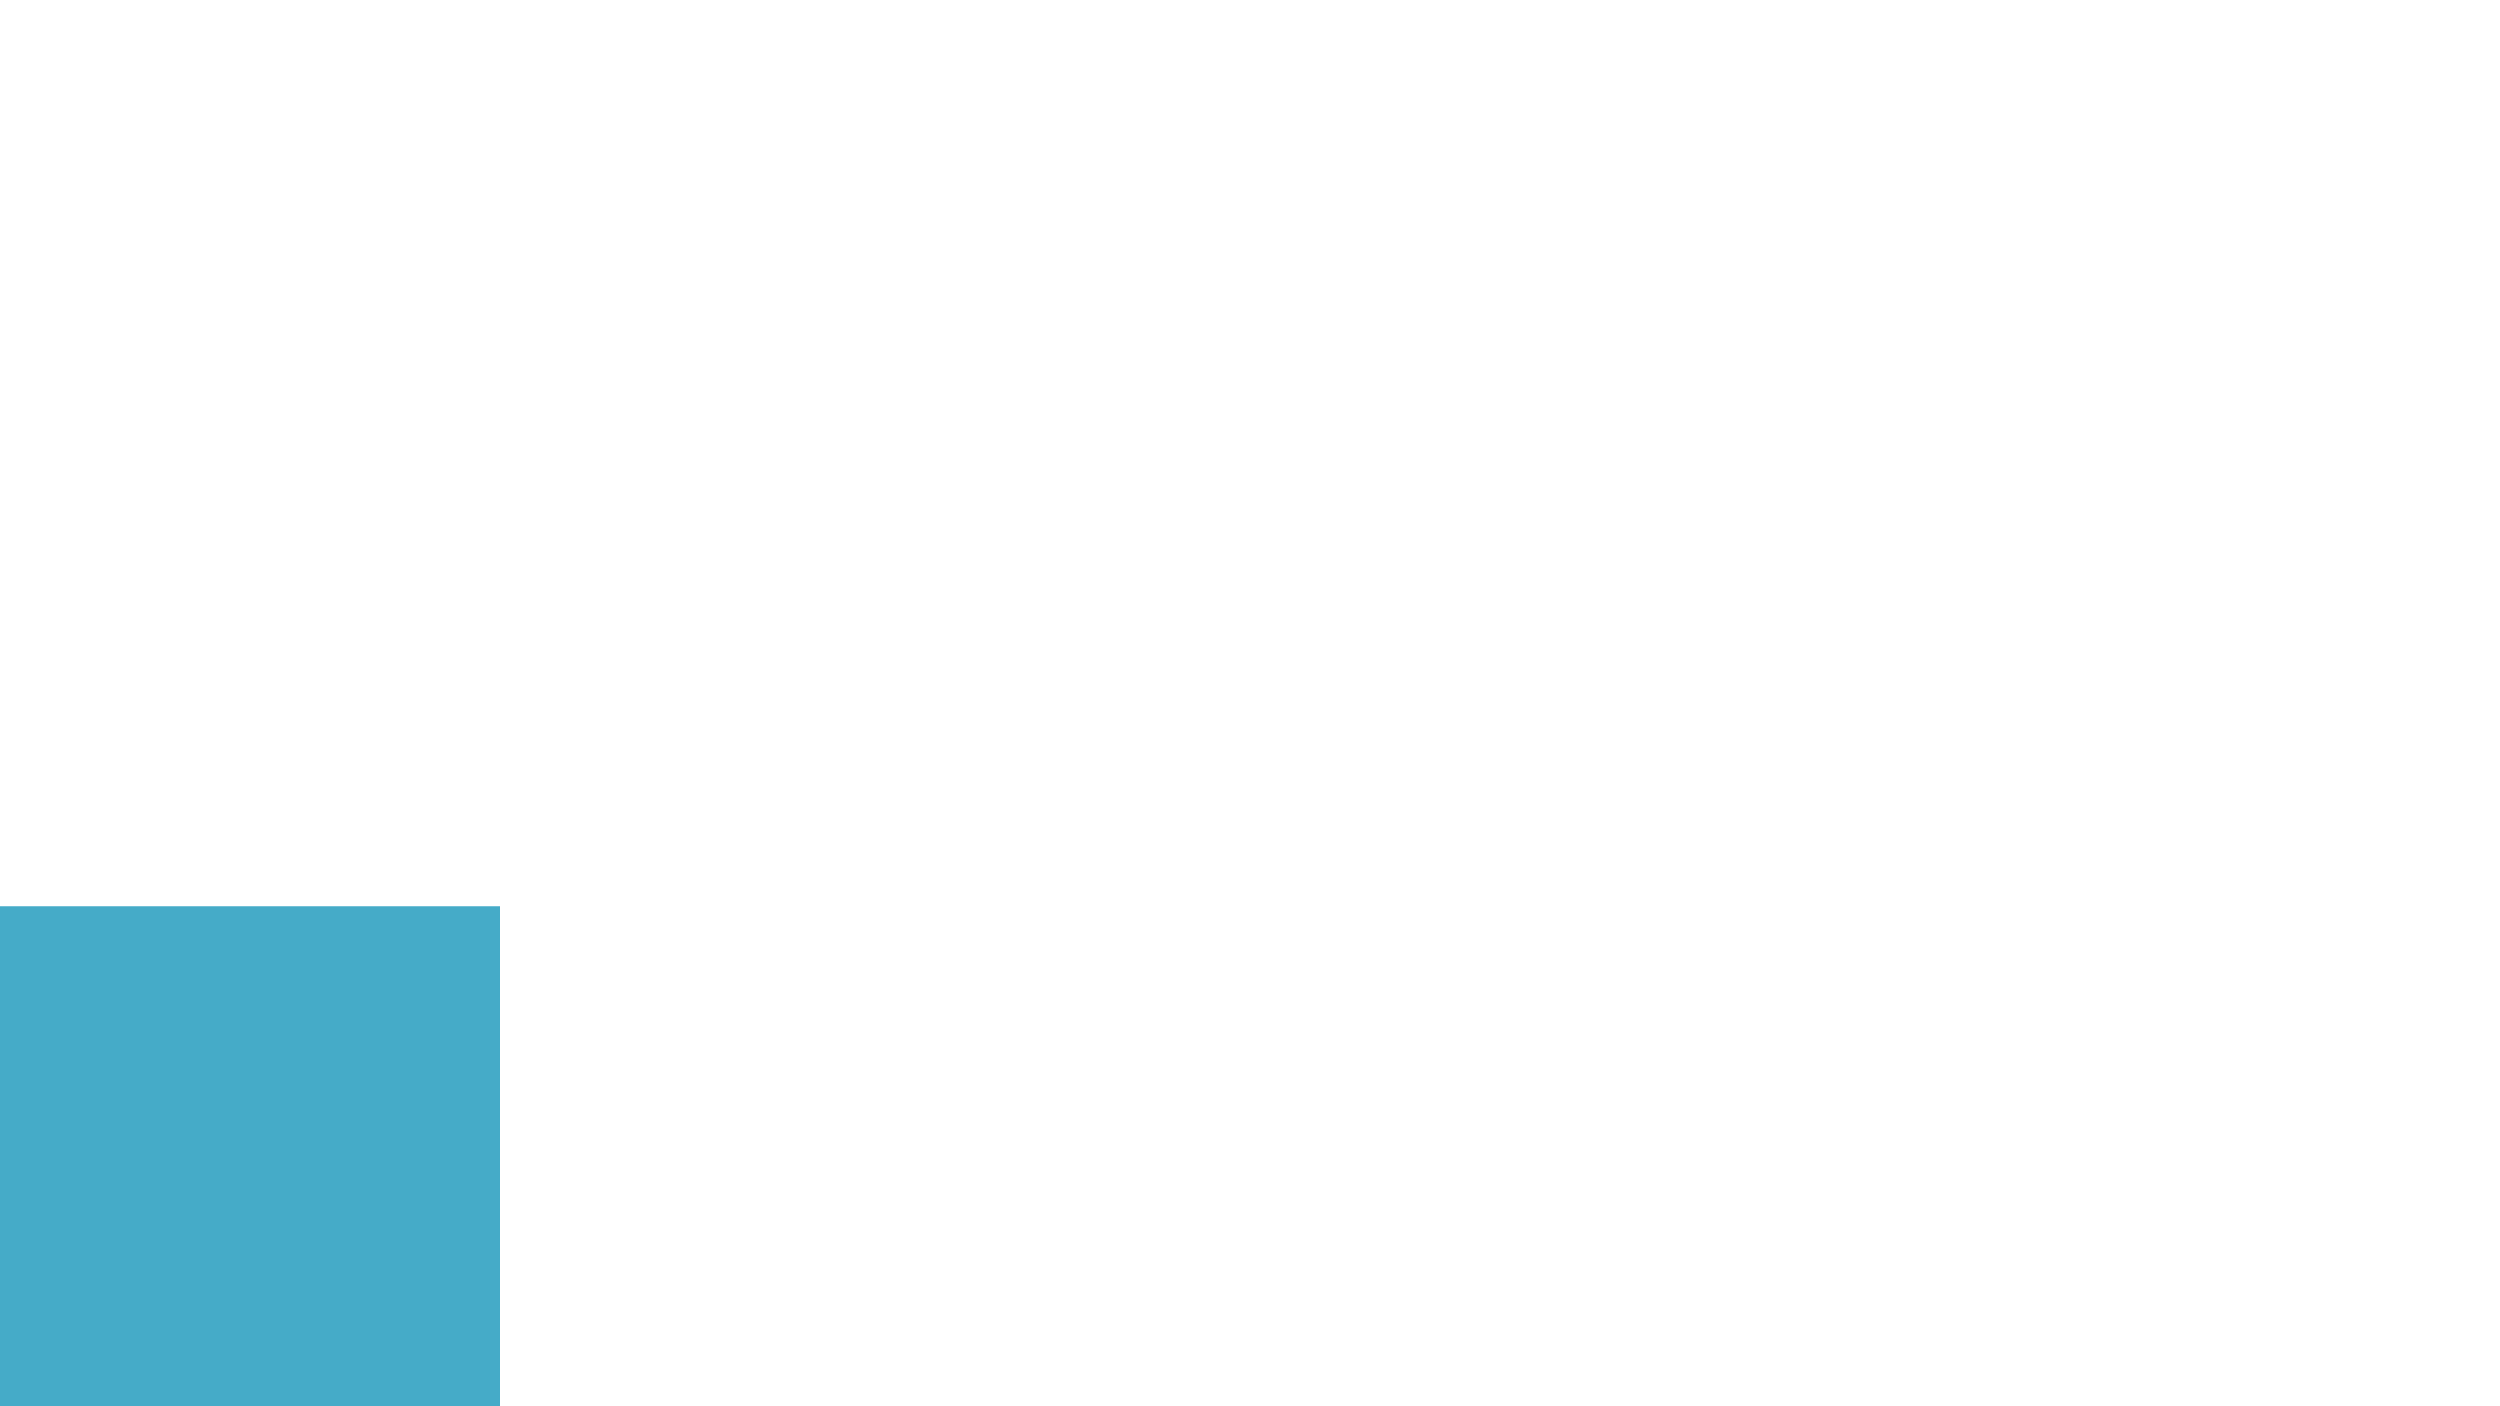<?xml version="1.0" encoding="UTF-8" standalone="no"?>
<svg
   xmlns:dc="http://purl.org/dc/elements/1.1/"
   xmlns:cc="http://creativecommons.org/ns#"
   xmlns:rdf="http://www.w3.org/1999/02/22-rdf-syntax-ns#"
   xmlns:svg="http://www.w3.org/2000/svg"
   xmlns="http://www.w3.org/2000/svg"
   id="svg826"
   version="1.1"
   viewBox="0 0 1280 720"
   height="720"
   width="1280">
  <defs
     id="defs820" />
  <rect
     y="464"
     x="0"
     height="256"
     width="256"
     id="rect2676"
     style="fill:#45abc8;fill-opacity:1;stroke:none;stroke-width:1.002;stroke-miterlimit:4;stroke-dasharray:none;stroke-opacity:1" />
  <rect
     y="336"
     x="-128"
     height="128"
     width="128"
     id="rect2676-7"
     style="fill:#45abc8;fill-opacity:1;stroke:none;stroke-width:0.501;stroke-miterlimit:4;stroke-dasharray:none;stroke-opacity:1" />
  <rect
     y="272"
     x="-192"
     height="64"
     width="64"
     id="rect2676-7-4"
     style="fill:#45abc8;fill-opacity:1;stroke:none;stroke-width:0.25;stroke-miterlimit:4;stroke-dasharray:none;stroke-opacity:1" />
  <rect
     y="720"
     x="256"
     height="512"
     width="512"
     id="rect2676-5"
     style="fill:#45abc8;fill-opacity:1;stroke:none;stroke-width:2.003;stroke-miterlimit:4;stroke-dasharray:none;stroke-opacity:1" />
  <rect
     y="1232"
     x="768"
     height="1024"
     width="1024"
     id="rect2676-5-2"
     style="fill:#45abc8;fill-opacity:1;stroke:none;stroke-width:4.006;stroke-miterlimit:4;stroke-dasharray:none;stroke-opacity:1" />
</svg>
